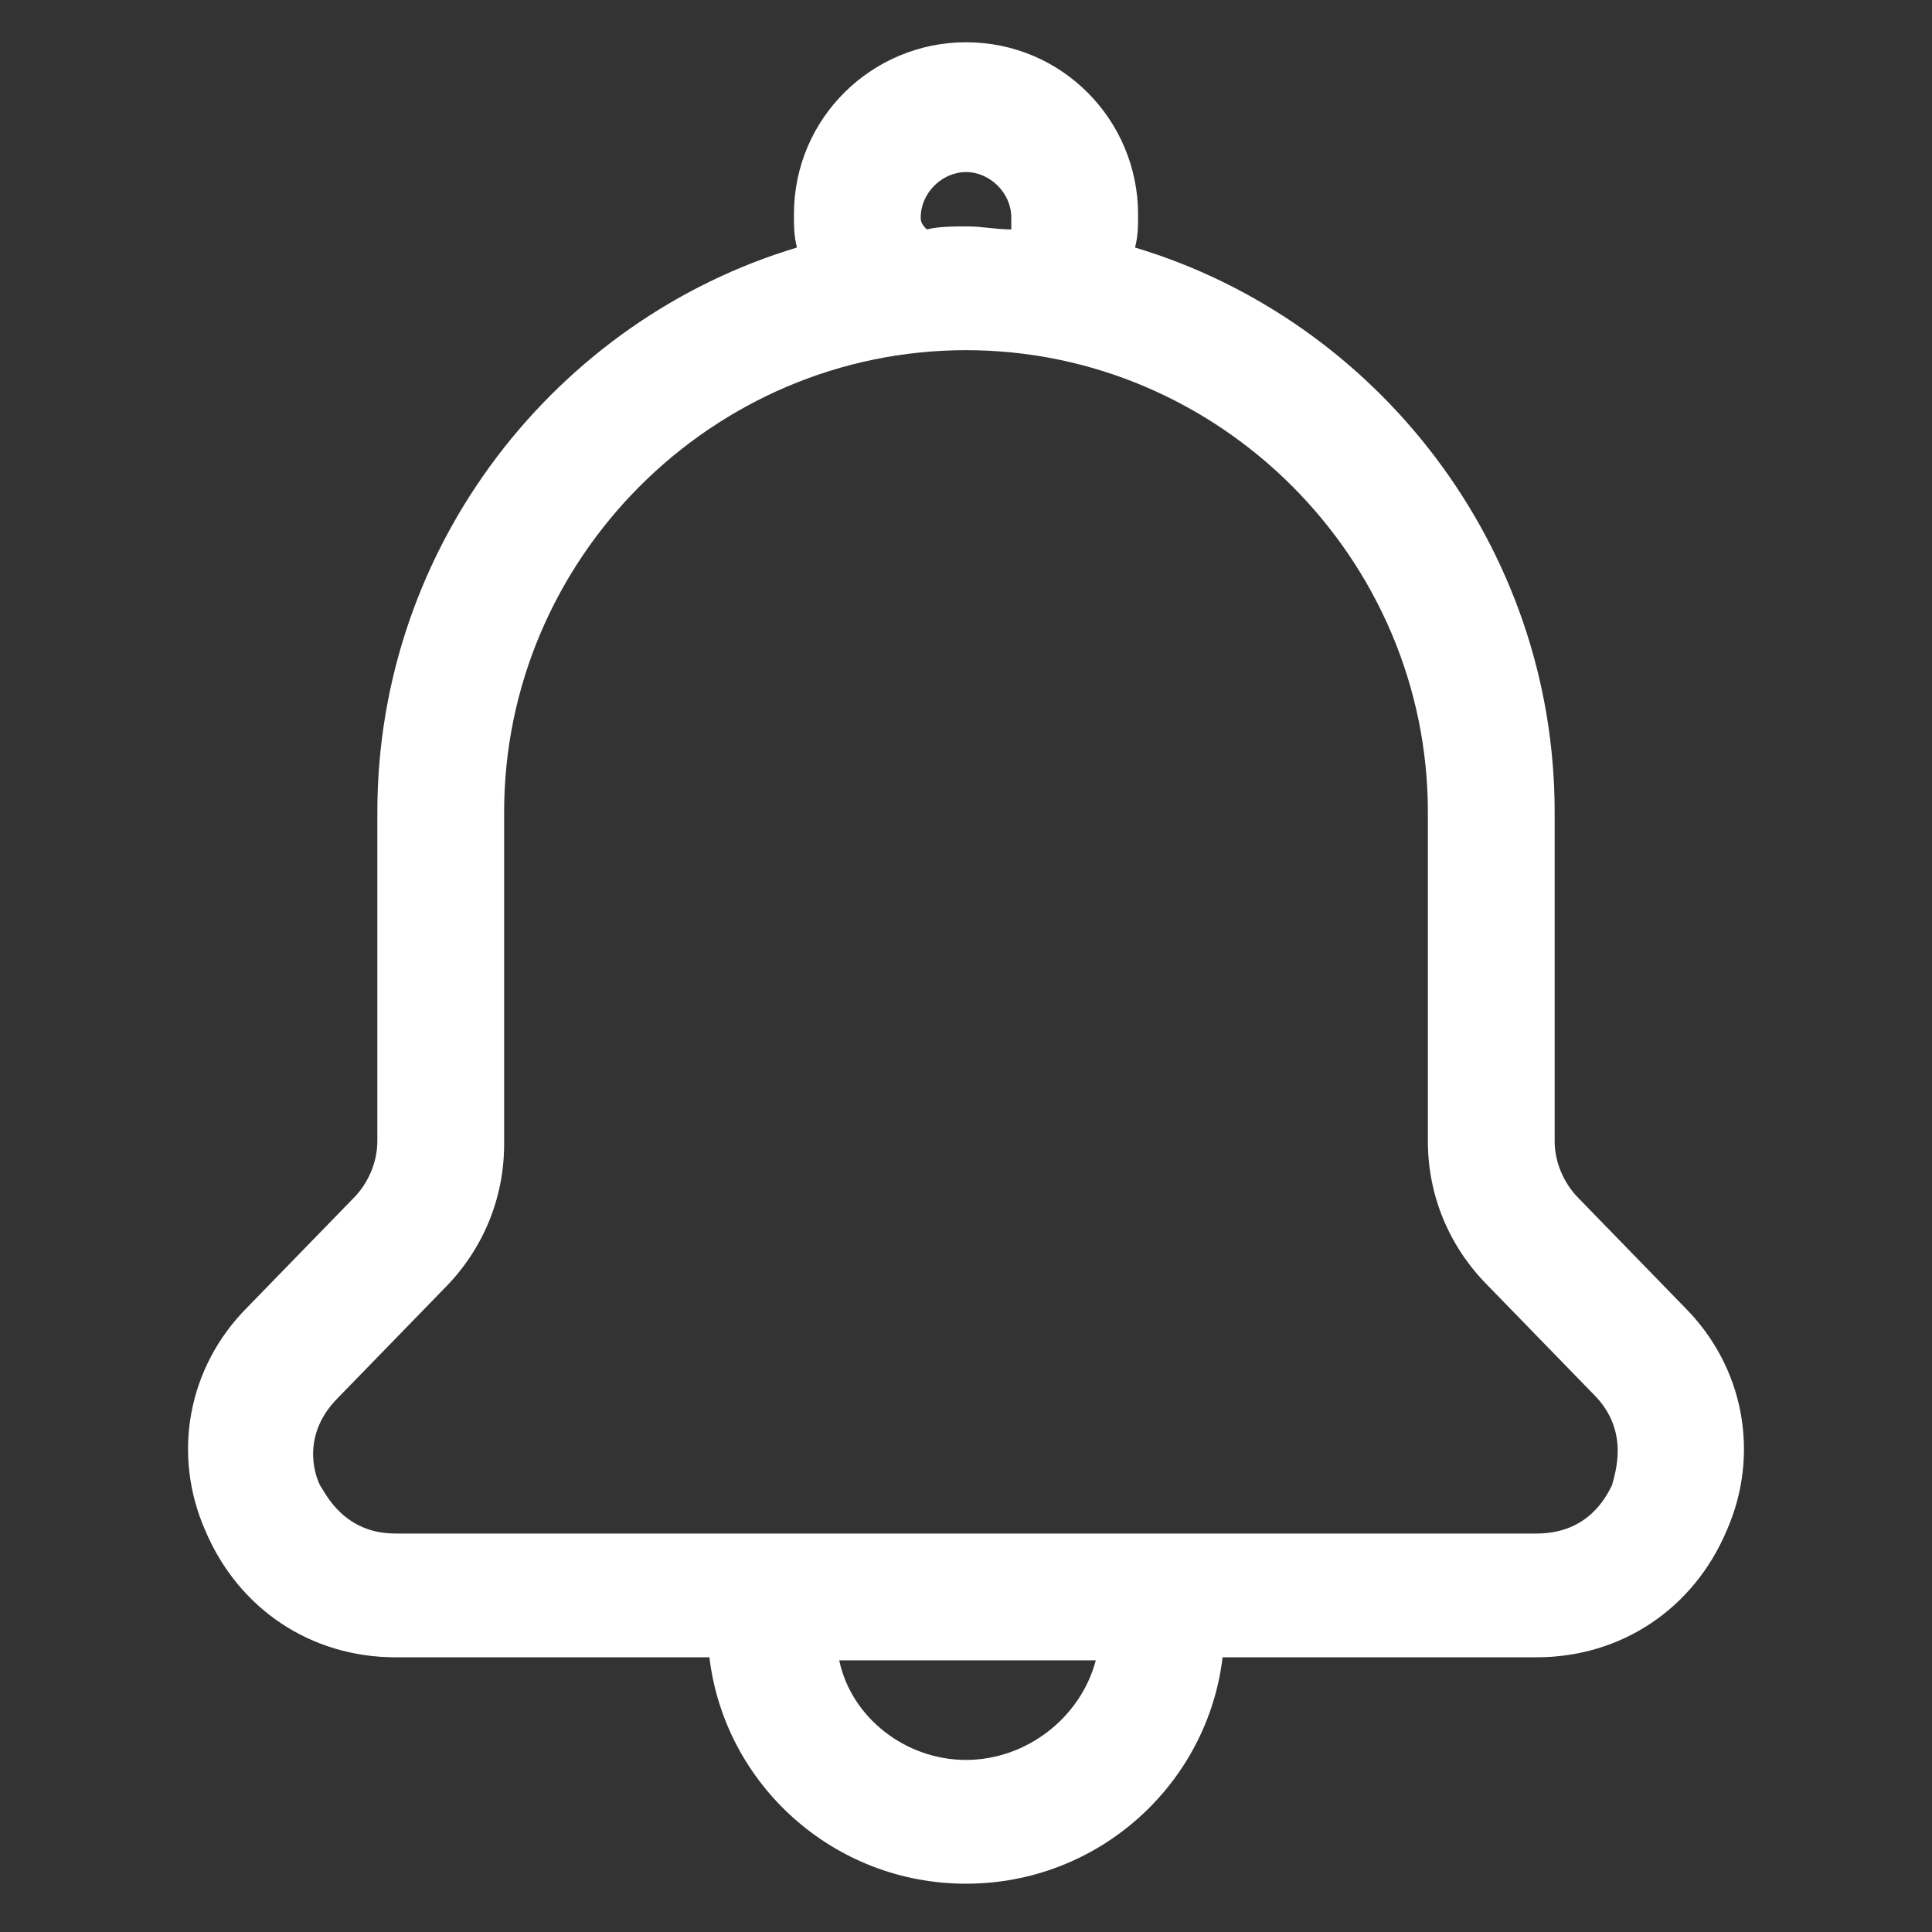 <?xml version="1.0" encoding="utf-8"?>
<!-- Generator: Adobe Illustrator 27.8.1, SVG Export Plug-In . SVG Version: 6.00 Build 0)  -->
<svg version="1.1" id="Capa_1" xmlns="http://www.w3.org/2000/svg" xmlns:xlink="http://www.w3.org/1999/xlink" x="0px" y="0px"
	 viewBox="0 0 64 64" style="enable-background:new 0 0 64 64;" xml:space="preserve">
<rect x="0" y="0" width="64" height="64" fill="#333333" stroke="none"/>
<style type="text/css">
	.st0{fill:#FFFFFF;}
</style>
<g>
	<g>
		<path class="st0" d="M55.8,43.3l-3.5-3.6c-0.5-0.5-0.8-1.2-0.8-1.9V26.9c0-8.8-5.9-16.3-13.9-18.7c0.1-0.4,0.1-0.7,0.1-1.1
			c0-3.1-2.5-5.7-5.7-5.7c-3.1,0-5.7,2.5-5.7,5.7c0,0.4,0,0.7,0.1,1.1c-8,2.4-13.9,9.9-13.9,18.7v10.9c0,0.7-0.3,1.4-0.8,1.9
			l-3.5,3.6c-2,2-2.5,4.9-1.4,7.4c1.1,2.6,3.5,4.2,6.3,4.2h10.4c0.5,4.2,4.1,7.5,8.5,7.5s8-3.3,8.5-7.5h10.4c2.8,0,5.2-1.6,6.3-4.2
			C58.3,48.2,57.8,45.3,55.8,43.3L55.8,43.3z M30.5,7.2c0-0.8,0.7-1.5,1.5-1.5c0.8,0,1.5,0.7,1.5,1.5c0,0.1,0,0.2,0,0.4
			c-0.5,0-1-0.1-1.4-0.1c-0.5,0-1,0-1.4,0.1C30.5,7.4,30.5,7.3,30.5,7.2L30.5,7.2z M32,58.3c-2,0-3.8-1.4-4.2-3.3h8.5
			C35.8,56.9,34,58.3,32,58.3L32,58.3z M53.4,49.2c-0.2,0.4-0.8,1.6-2.5,1.6H13.1c-1.7,0-2.3-1.3-2.5-1.6c-0.2-0.4-0.6-1.7,0.6-2.9
			l3.5-3.6c1.3-1.3,2-3,2-4.8V26.9c0-8.4,6.9-15.3,15.3-15.3c8.4,0,15.3,6.9,15.3,15.3v10.9c0,1.8,0.7,3.5,2,4.8l3.5,3.6
			C54,47.4,53.5,48.8,53.4,49.2L53.4,49.2z M53.4,49.2"/>
	</g>
</g>
</svg>
